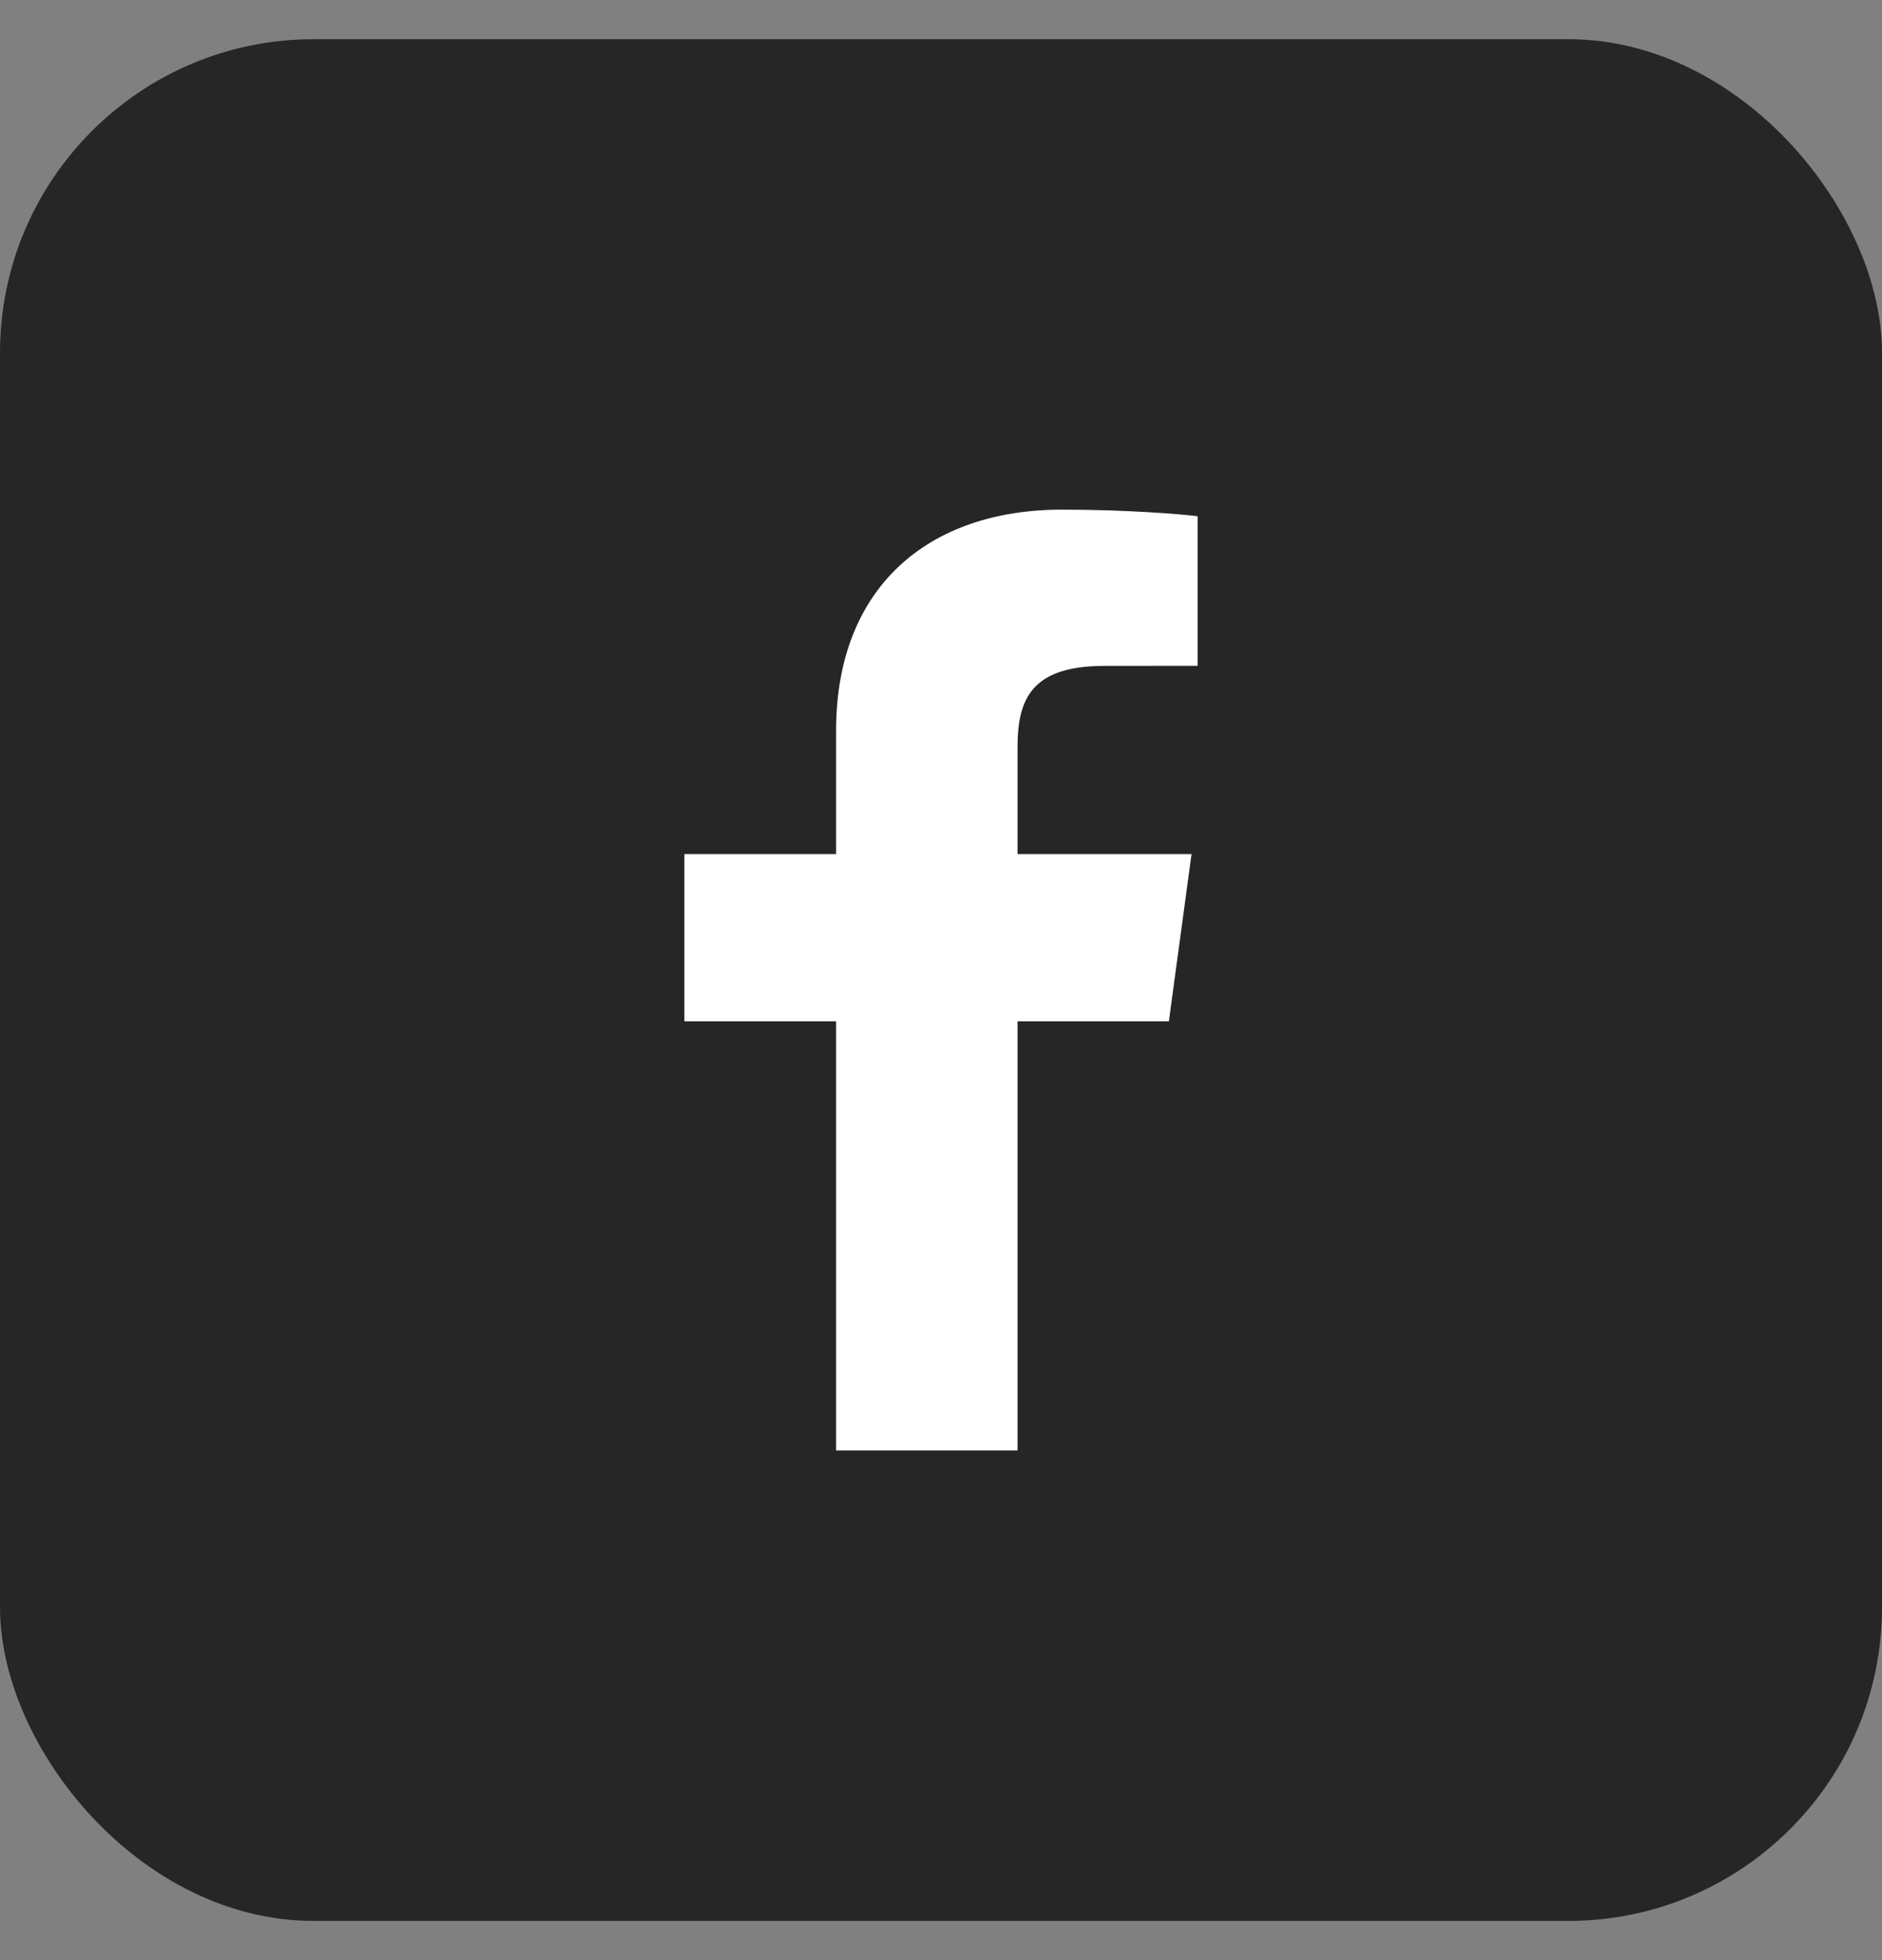 <svg xmlns="http://www.w3.org/2000/svg" width="24" height="25" viewBox="0 0 24 25" fill="none">
  <rect x="0" y="0" width="24" height="25" fill="#808080" stroke="none"/>
  <rect y="0.5" width="24" height="24" rx="4" fill="#262626"/>
  <path d="M12.976 18.5V13.026H14.906L15.195 10.893H12.976V9.531C12.976 8.913 13.156 8.493 14.086 8.493L15.273 8.492V6.584C15.068 6.558 14.363 6.5 13.544 6.5C11.833 6.5 10.662 7.494 10.662 9.32V10.893H8.727V13.026H10.662V18.5H12.976V18.5Z" fill="white"/>
</svg>